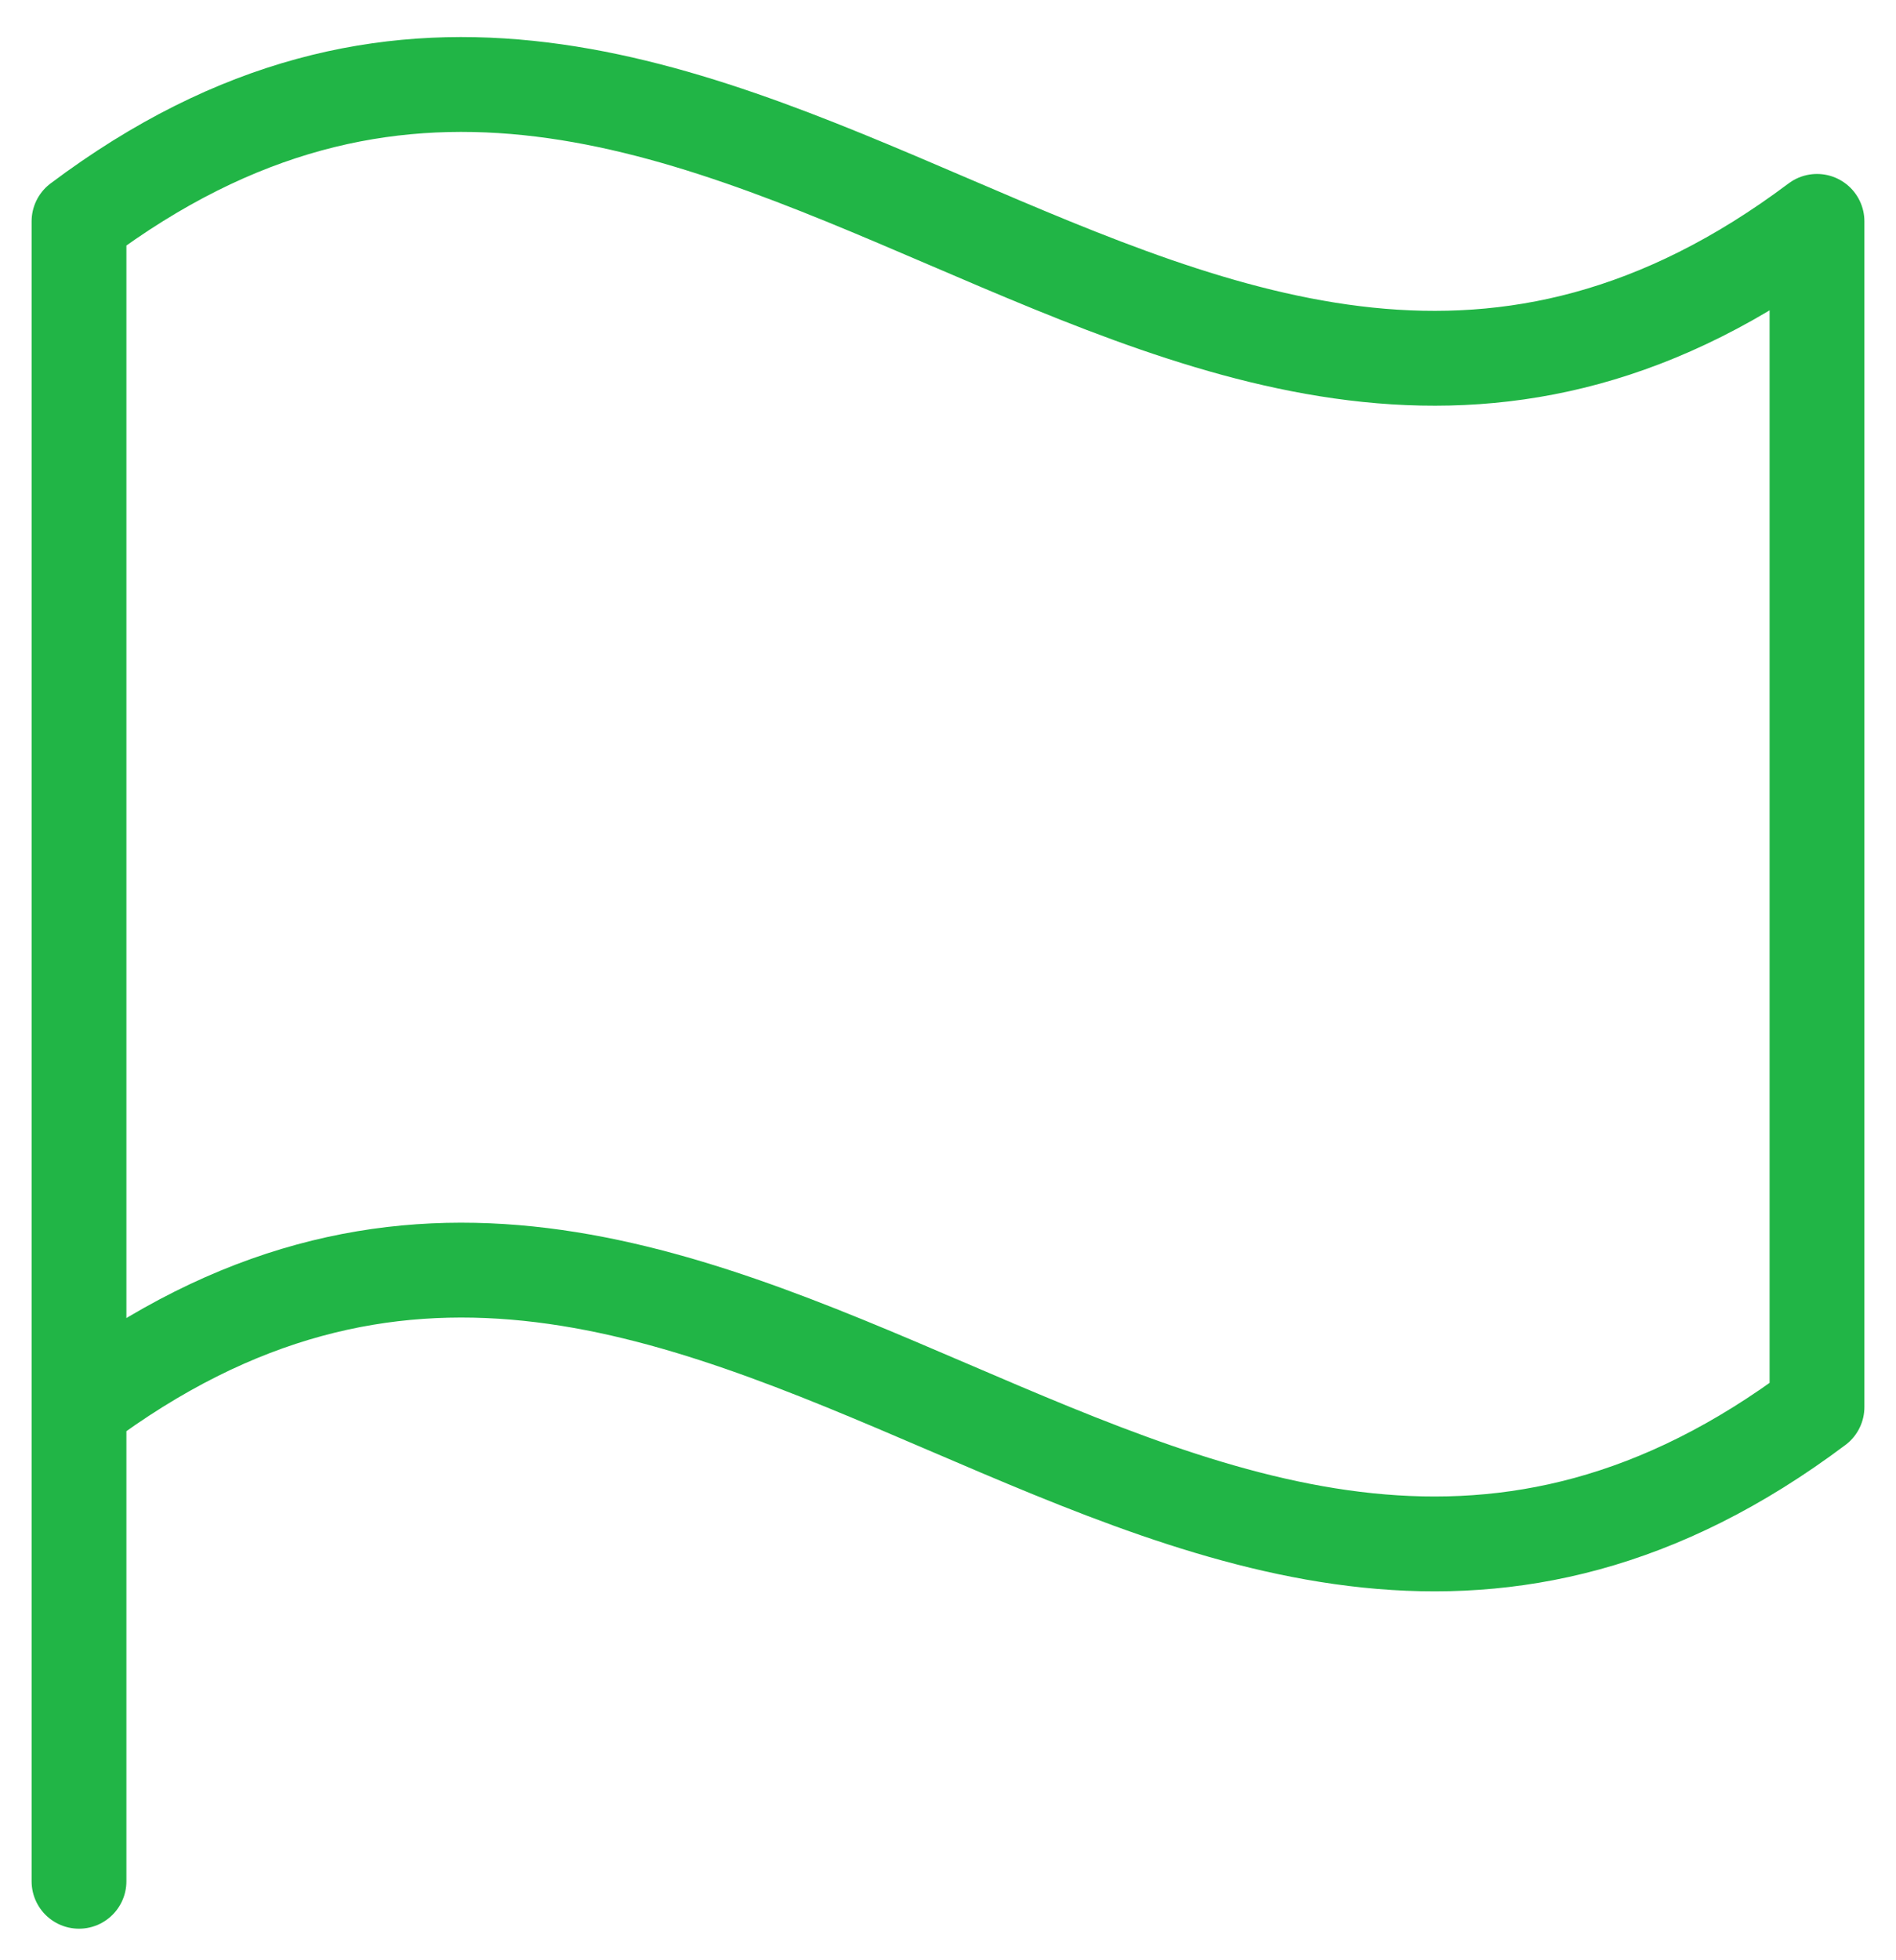 <svg width="30" height="31" viewBox="0 0 30 31" fill="none" xmlns="http://www.w3.org/2000/svg">
<path d="M1.25 29.751V3.501C11.25 -3.999 18.75 11.001 28.75 3.501V22.251C18.75 29.751 11.25 14.751 1.25 22.251" stroke="#21B546" stroke-width="1.5" stroke-linecap="round" stroke-linejoin="round"/>
</svg>
